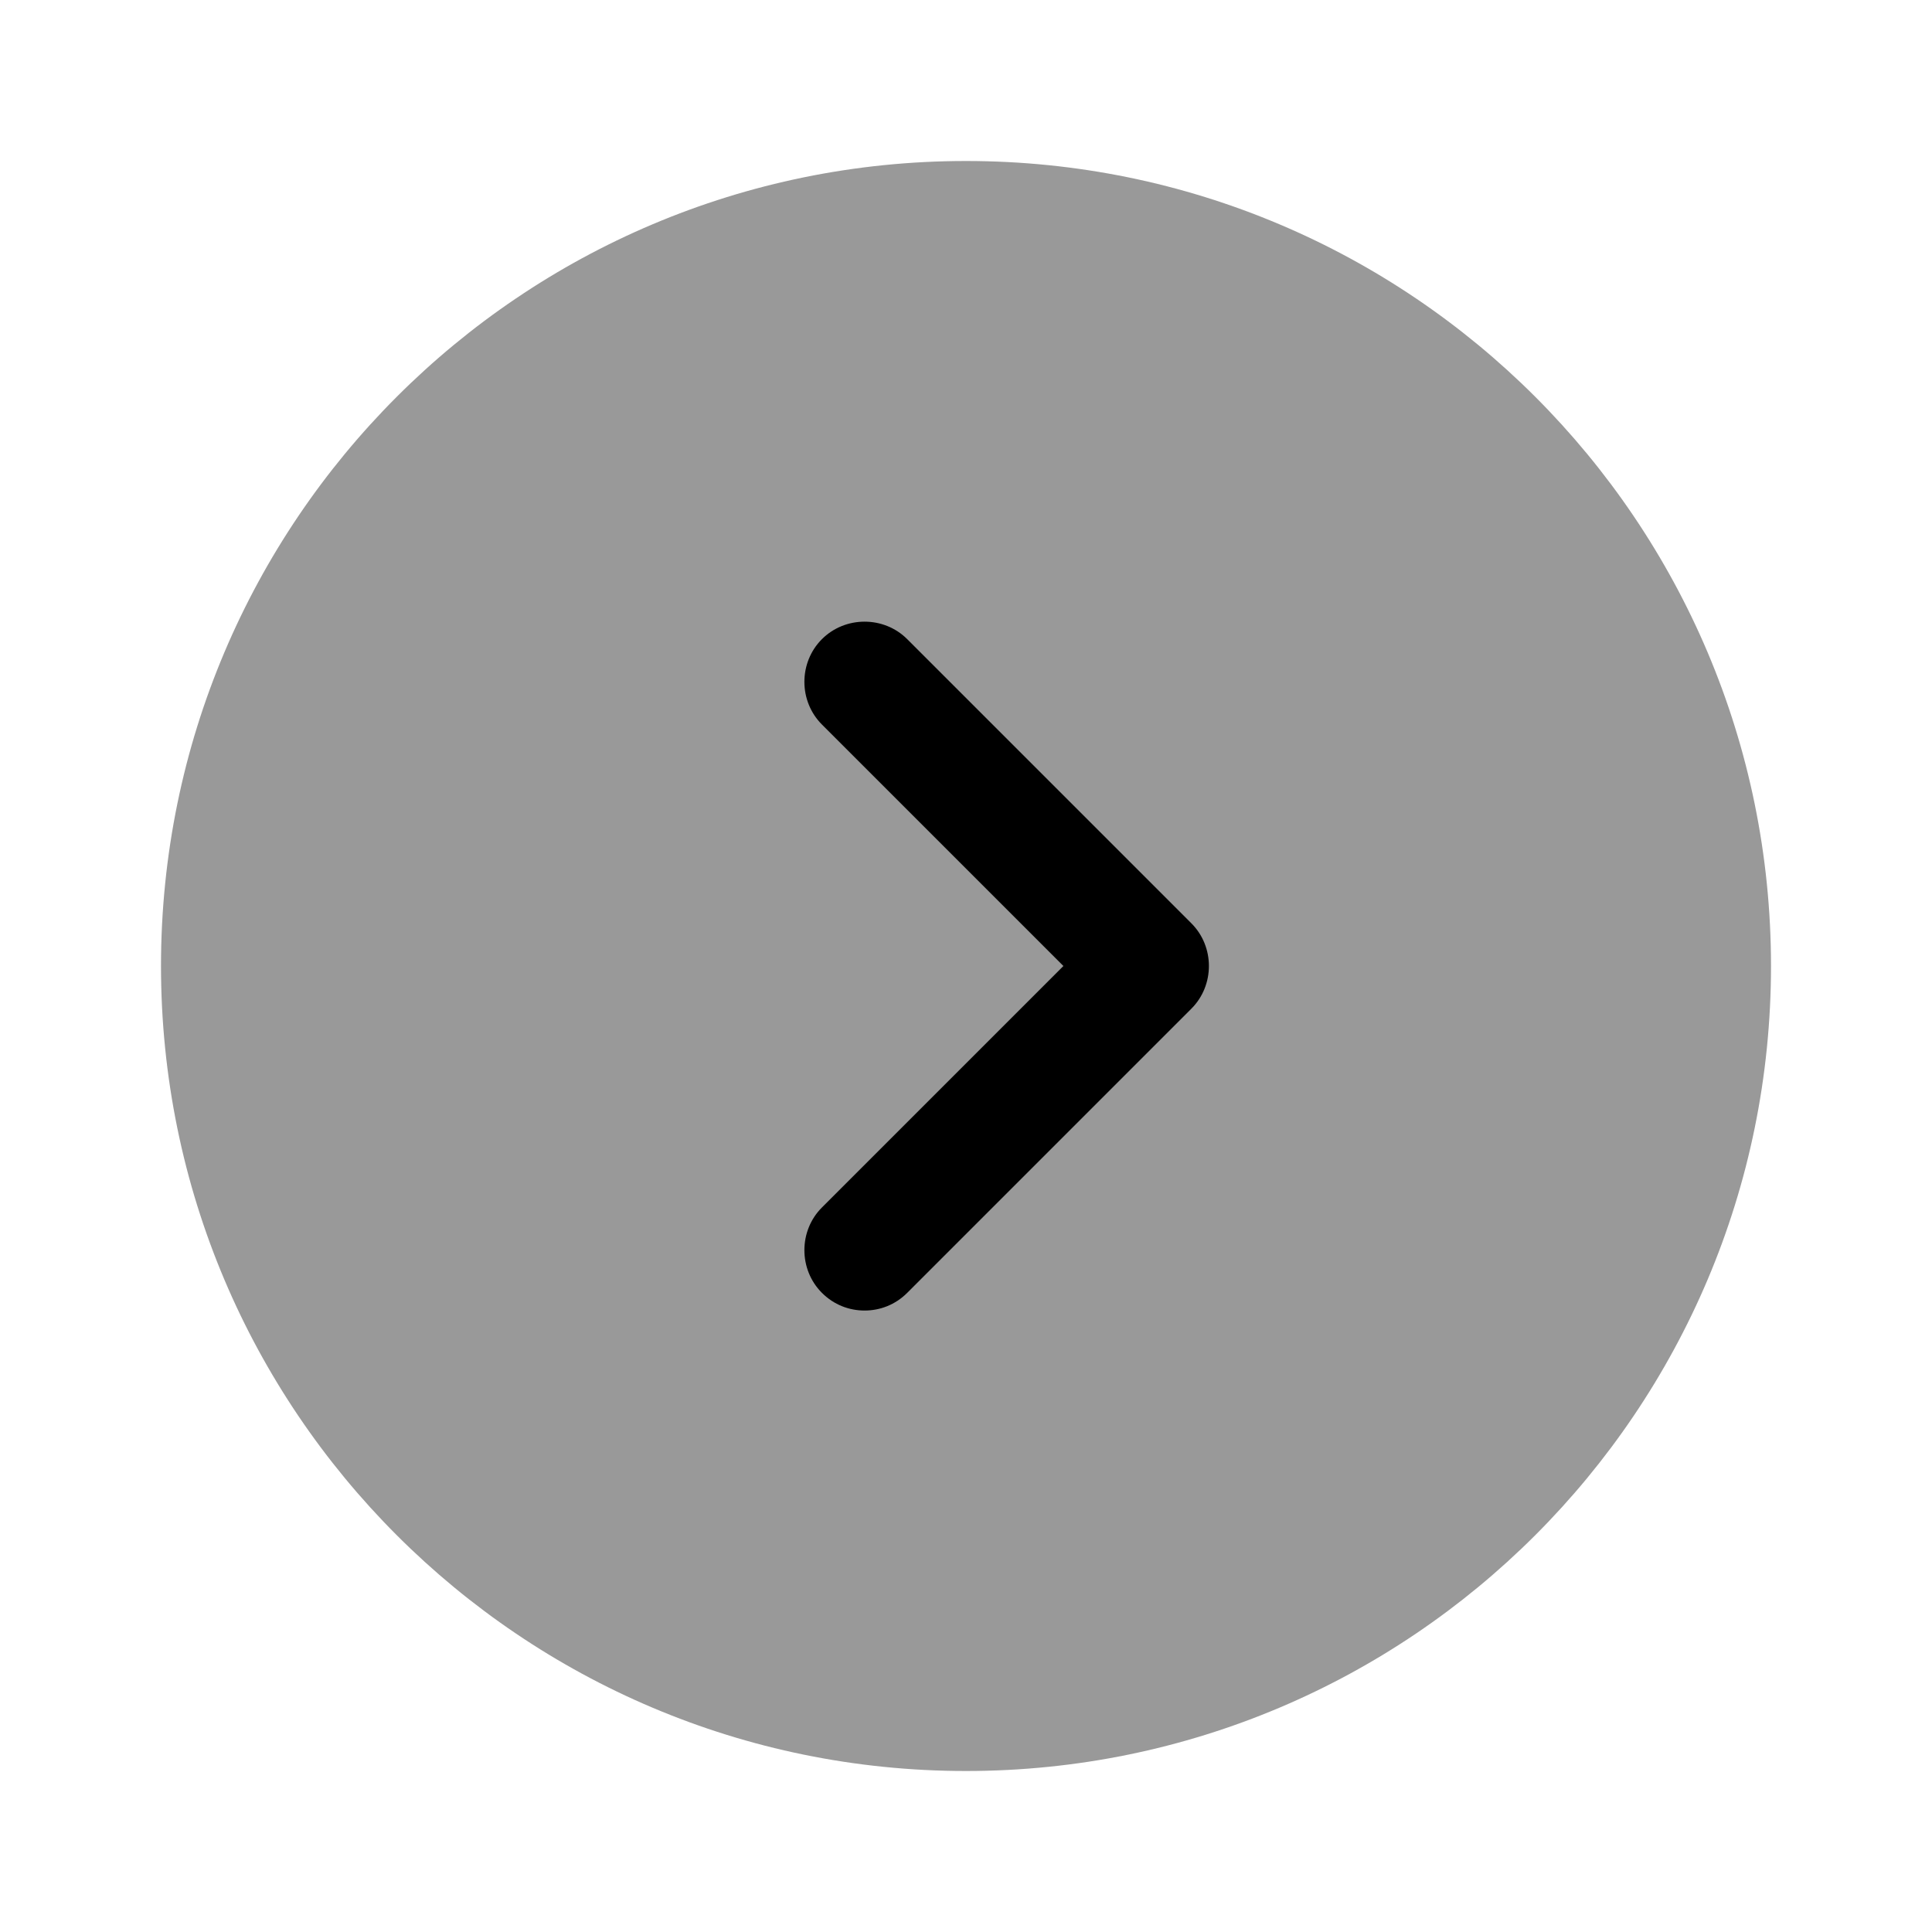 <svg width="24" height="24" viewBox="0 0 24 24" fill="#000000" xmlns="http://www.w3.org/2000/svg">
<path opacity="0.4" d="M12 22C17.523 22 22 17.523 22 12C22 6.477 17.523 2 12 2C6.477 2 2 6.477 2 12C2 17.523 6.477 22 12 22Z"/>
<path d="M10.74 16.28C10.55 16.28 10.36 16.21 10.21 16.06C9.92 15.77 9.92 15.29 10.21 15L13.21 12L10.21 9C9.92 8.71 9.92 8.23 10.21 7.94C10.5 7.65 10.98 7.65 11.27 7.94L14.8 11.47C15.09 11.76 15.09 12.24 14.8 12.53L11.27 16.06C11.12 16.21 10.93 16.28 10.74 16.28Z"/>
</svg>